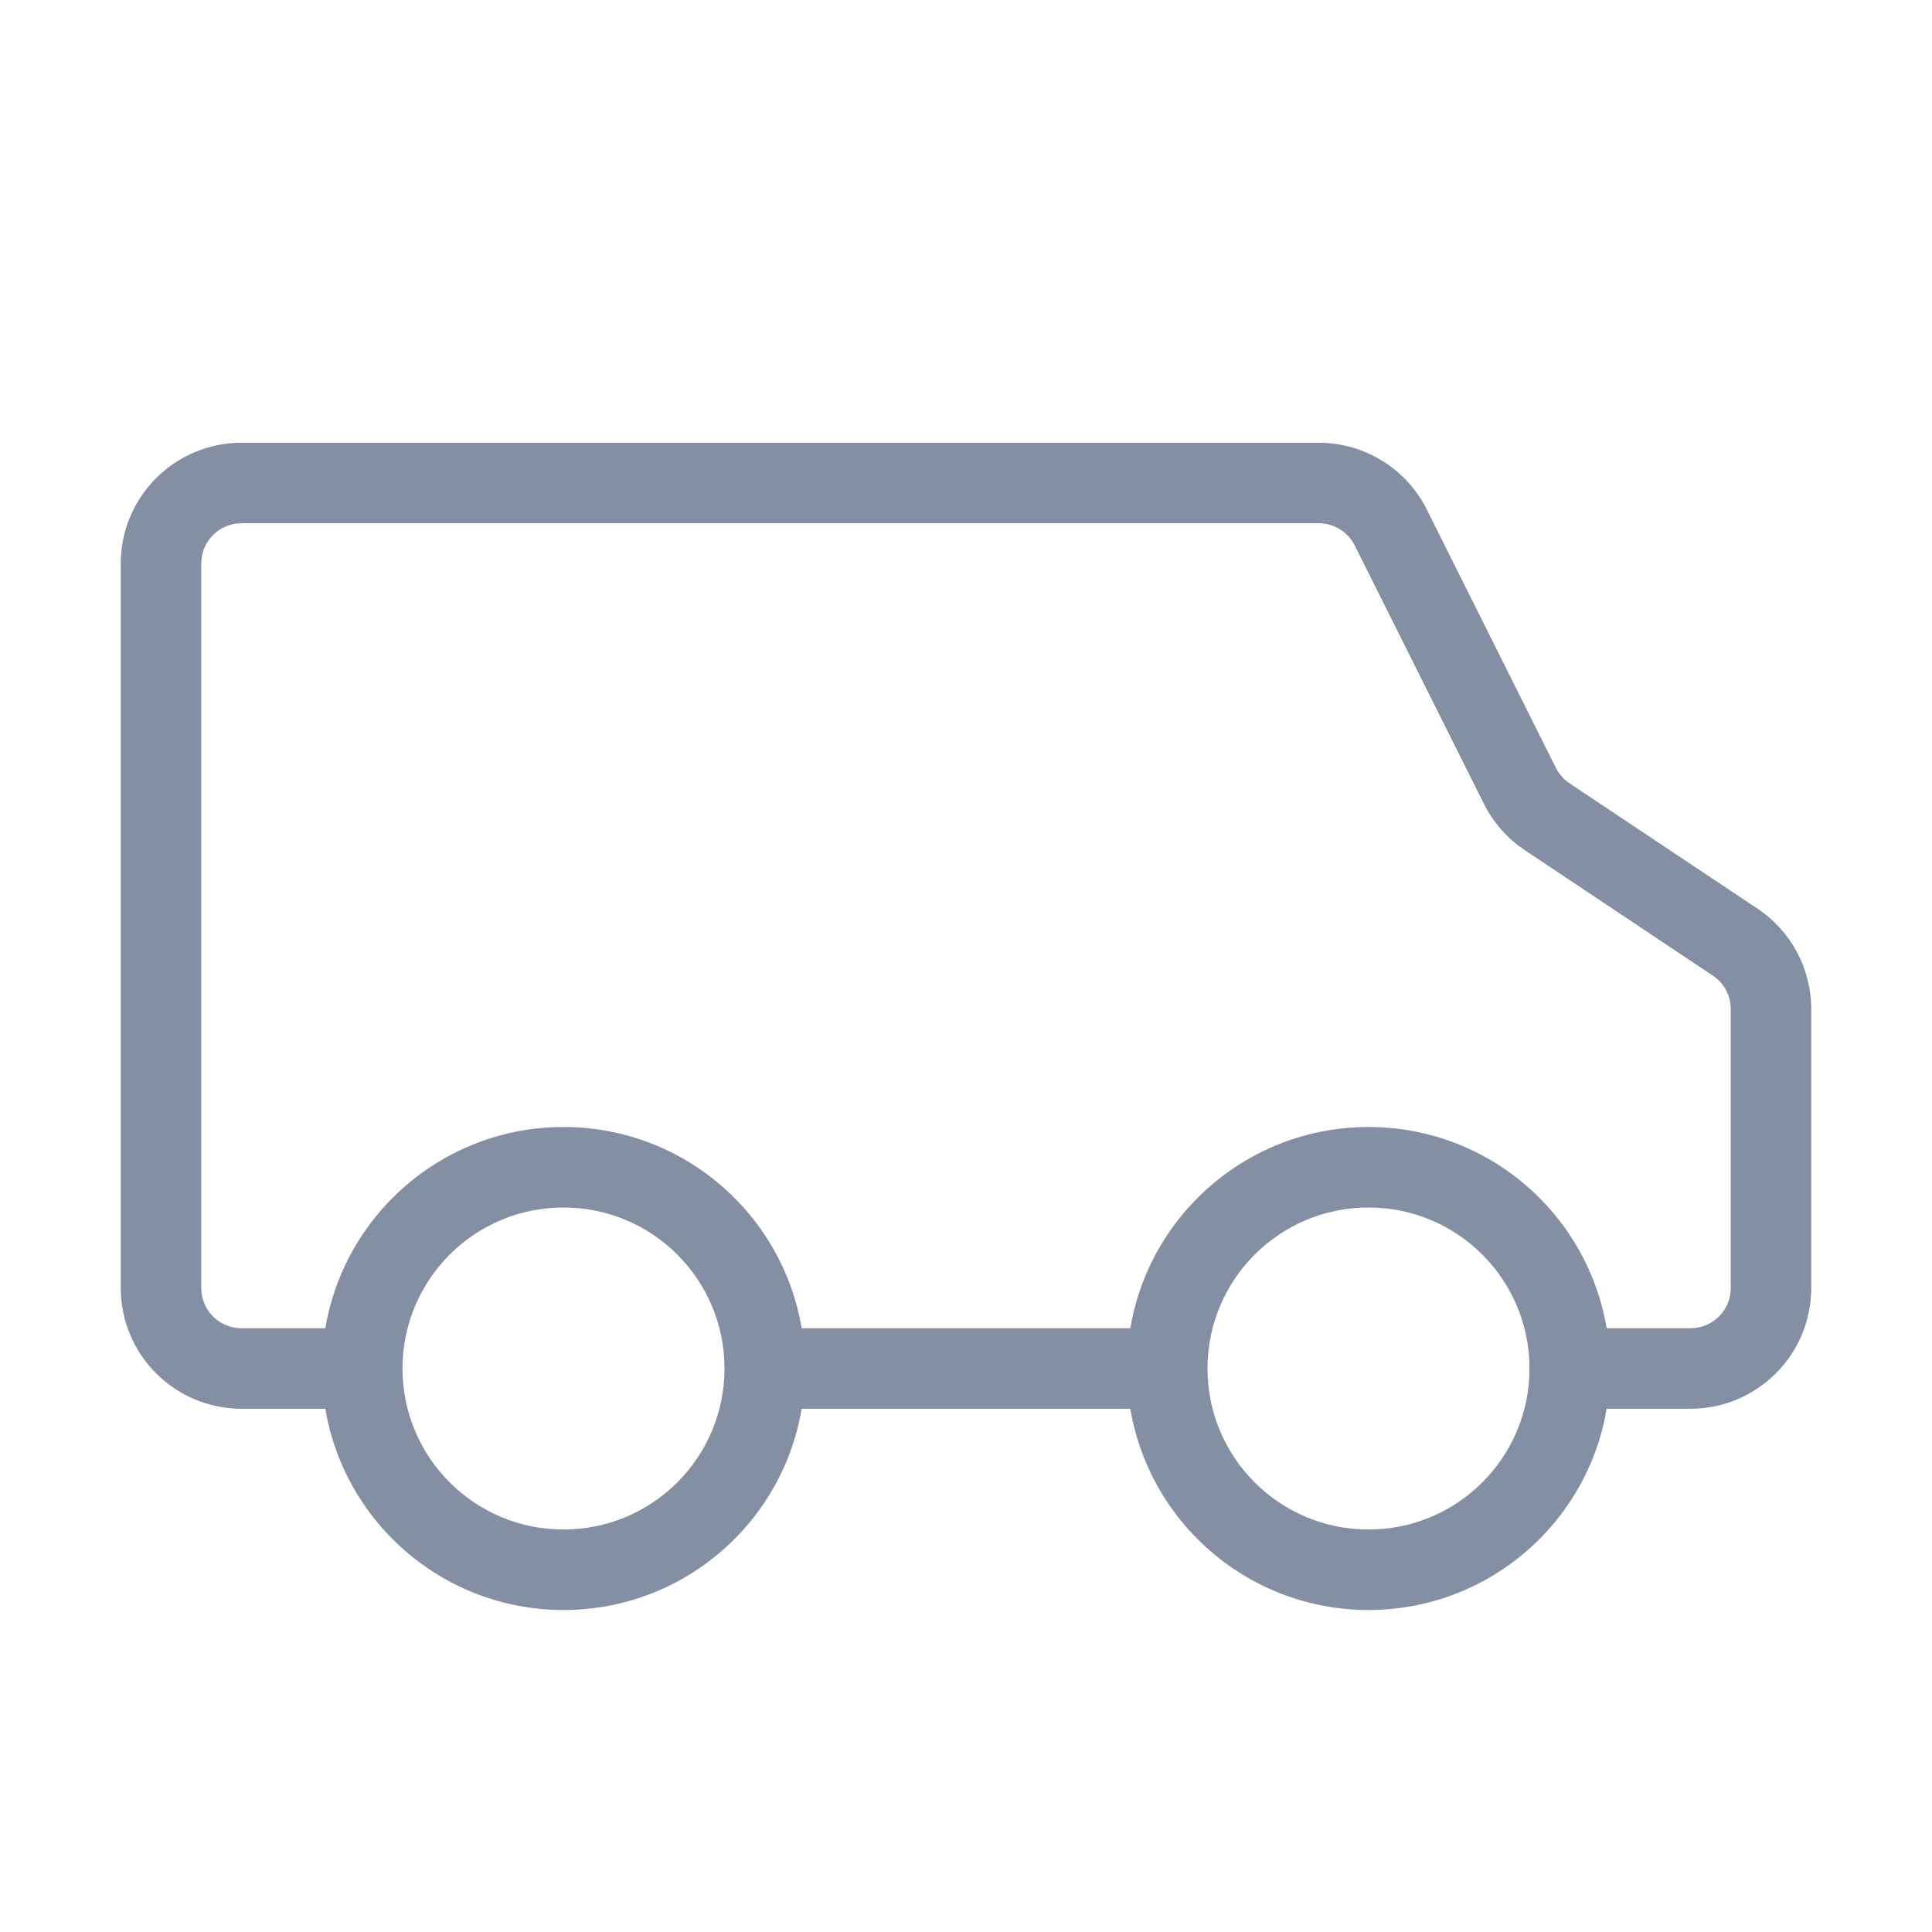 <svg width="24" height="24" viewBox="0 0 24 24" fill="none" xmlns="http://www.w3.org/2000/svg">
<path fill-rule="evenodd" clip-rule="evenodd" d="M1.5 7C1.5 6.172 2.172 5.5 3 5.5H16.382C16.95 5.5 17.47 5.821 17.724 6.329L19.328 9.539C19.367 9.617 19.426 9.683 19.498 9.731L21.832 11.287C22.249 11.565 22.5 12.034 22.5 12.535V16C22.5 16.828 21.828 17.5 21 17.5H19V16.5H21C21.276 16.5 21.5 16.276 21.5 16V12.535C21.5 12.368 21.416 12.212 21.277 12.119L18.944 10.563C18.726 10.418 18.551 10.22 18.434 9.986L16.829 6.776C16.744 6.607 16.571 6.5 16.382 6.5H3C2.724 6.5 2.5 6.724 2.5 7V16C2.5 16.276 2.724 16.5 3 16.5H4.5V17.5H3C2.172 17.5 1.5 16.828 1.5 16V7ZM9.5 16.5H14.5V17.5H9.5V16.5Z" fill="#858FA4"/>
<path fill-rule="evenodd" clip-rule="evenodd" d="M7 19C8.105 19 9 18.105 9 17C9 15.895 8.105 15 7 15C5.895 15 5 15.895 5 17C5 18.105 5.895 19 7 19ZM7 20C8.657 20 10 18.657 10 17C10 15.343 8.657 14 7 14C5.343 14 4 15.343 4 17C4 18.657 5.343 20 7 20Z" fill="#858FA4"/>
<path fill-rule="evenodd" clip-rule="evenodd" d="M17 19C18.105 19 19 18.105 19 17C19 15.895 18.105 15 17 15C15.895 15 15 15.895 15 17C15 18.105 15.895 19 17 19ZM17 20C18.657 20 20 18.657 20 17C20 15.343 18.657 14 17 14C15.343 14 14 15.343 14 17C14 18.657 15.343 20 17 20Z" fill="#858FA4"/>
</svg>
